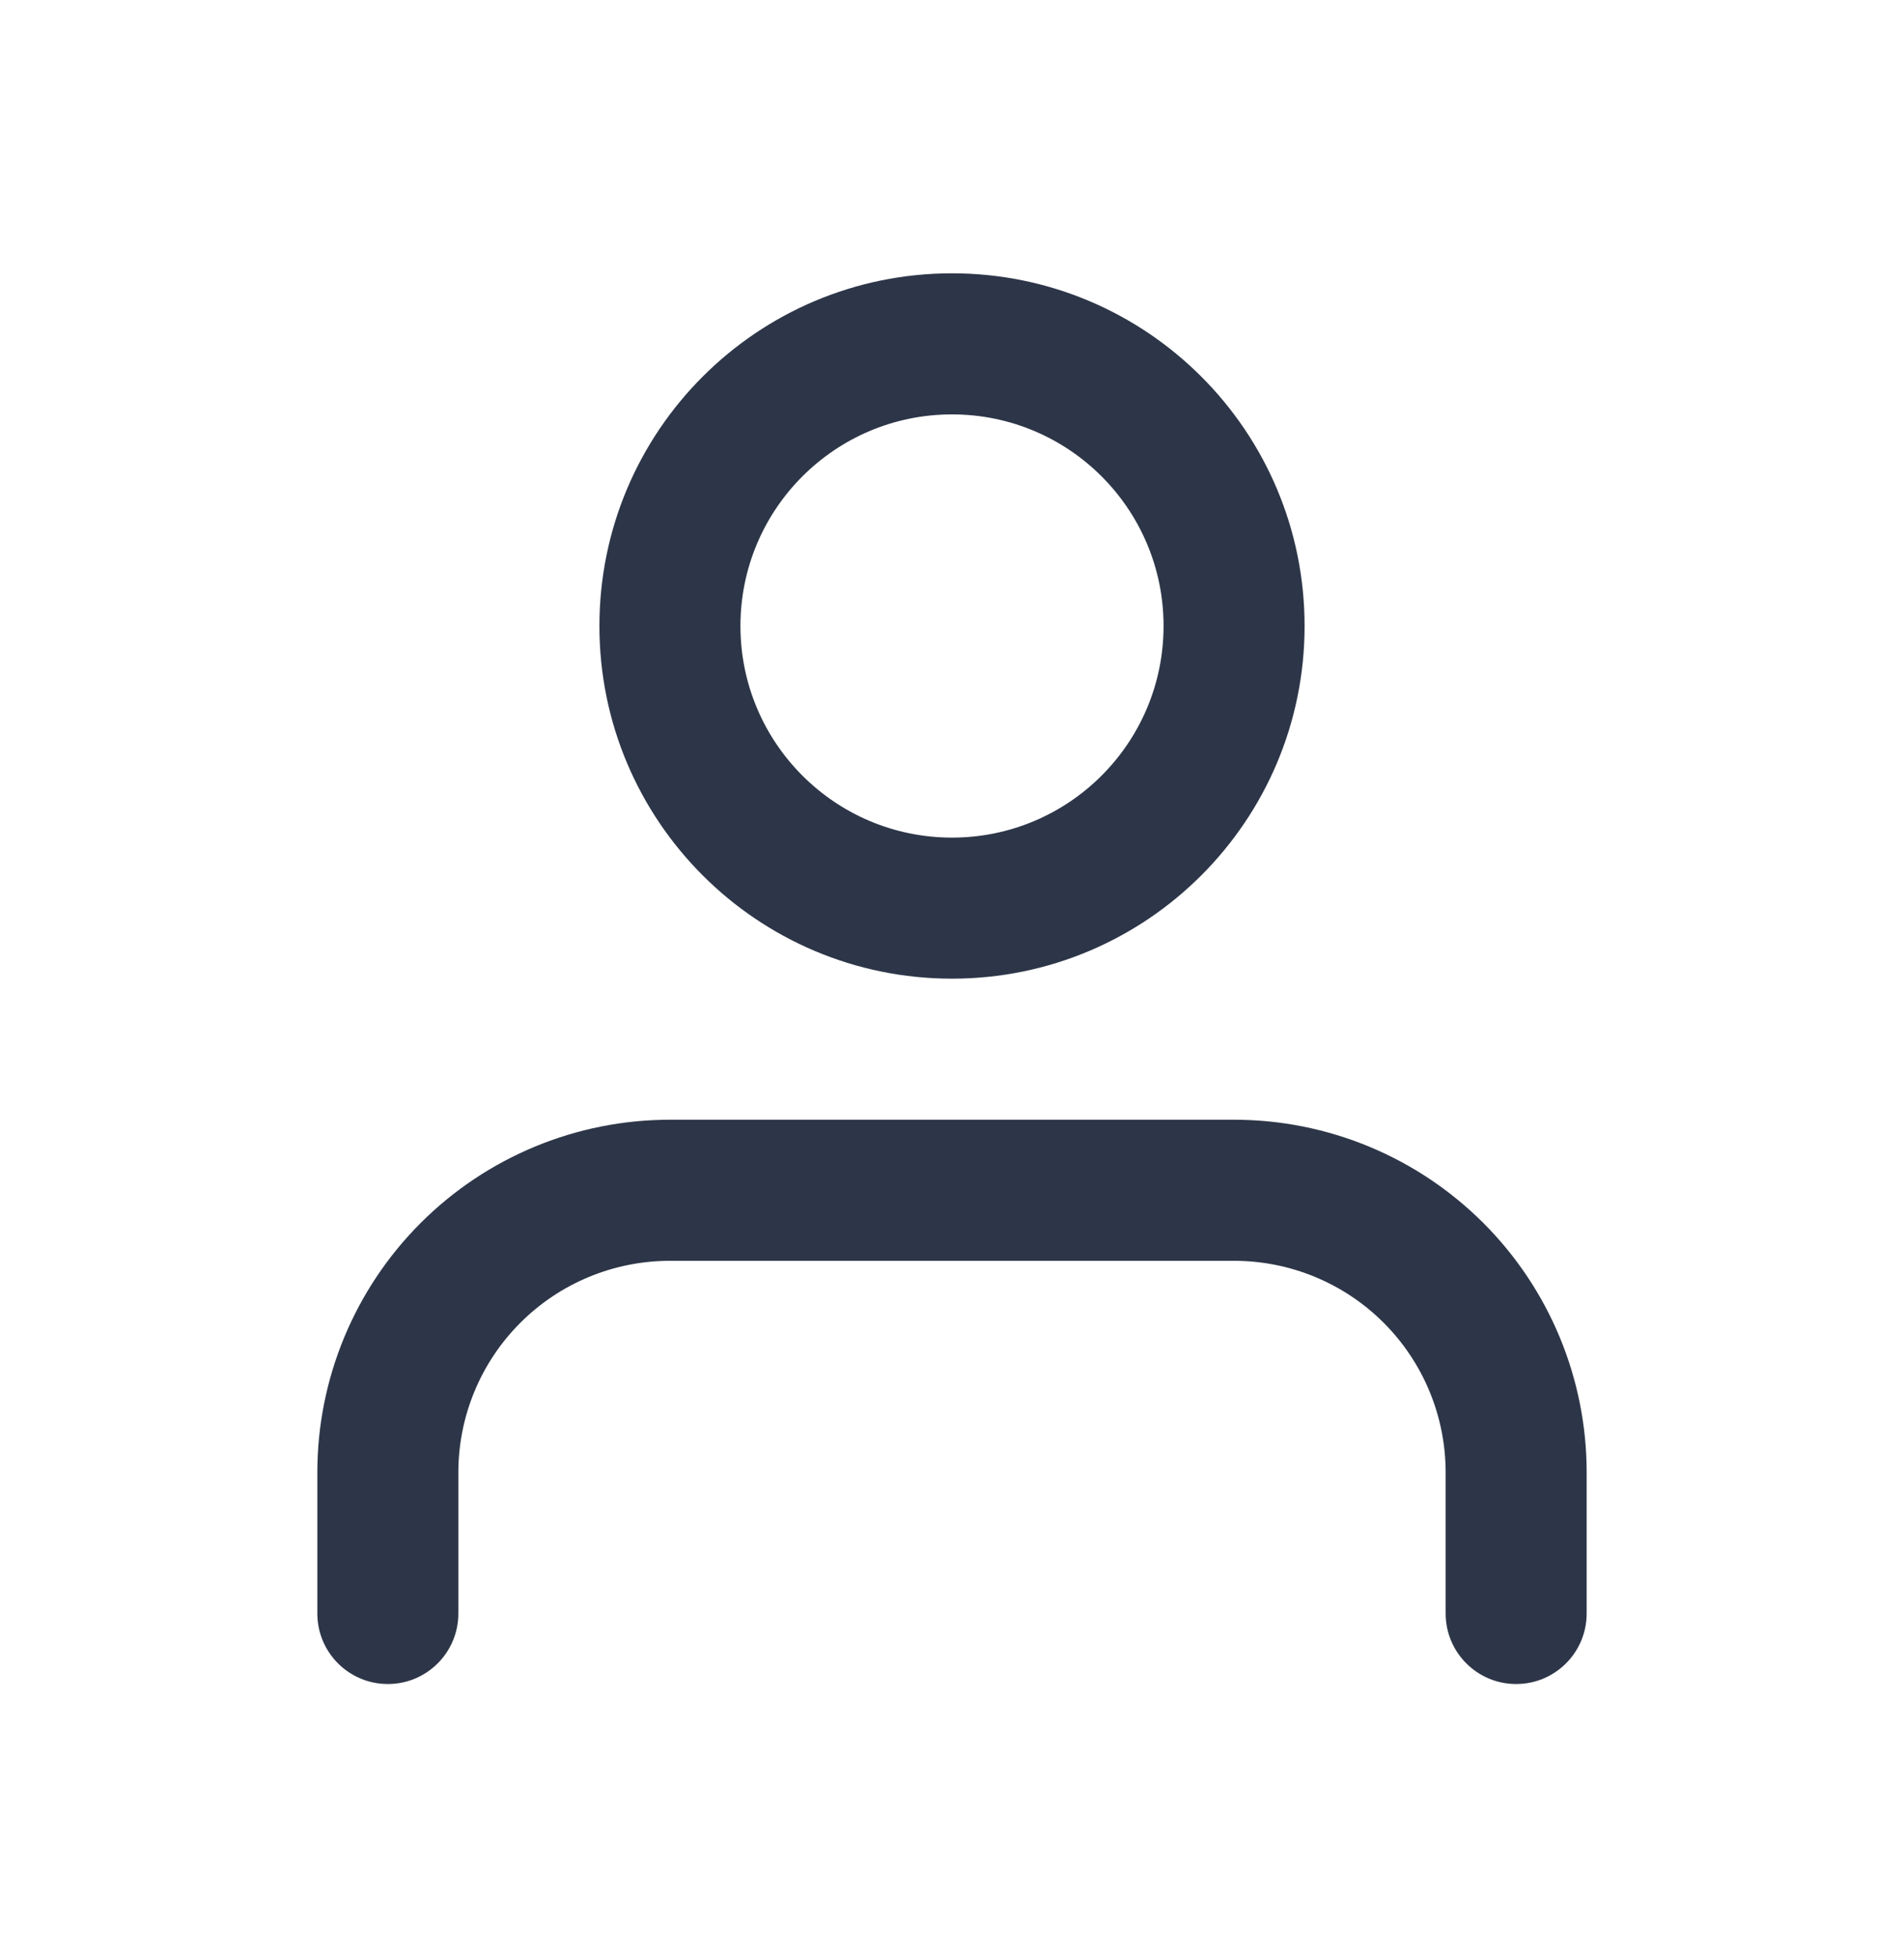 <svg width="72" height="74" viewBox="0 0 72 74" fill="none" xmlns="http://www.w3.org/2000/svg">
<path fill-rule="evenodd" clip-rule="evenodd" d="M36 10.333C28.636 10.333 22.667 16.303 22.667 23.667C22.667 31.03 28.636 37 36 37C43.364 37 49.333 31.03 49.333 23.667C49.333 16.303 43.364 10.333 36 10.333ZM28 23.667C28 19.248 31.582 15.667 36 15.667C40.418 15.667 44 19.248 44 23.667C44 28.085 40.418 31.667 36 31.667C31.582 31.667 28 28.085 28 23.667Z" fill="#2D3648"/>
<path d="M25.333 42.333C21.797 42.333 18.406 43.738 15.905 46.239C13.405 48.739 12 52.13 12 55.667V61C12 62.473 13.194 63.667 14.667 63.667C16.139 63.667 17.333 62.473 17.333 61V55.667C17.333 53.545 18.176 51.51 19.677 50.01C21.177 48.51 23.212 47.667 25.333 47.667H46.667C48.788 47.667 50.823 48.51 52.324 50.01C53.824 51.51 54.667 53.545 54.667 55.667V61C54.667 62.473 55.861 63.667 57.333 63.667C58.806 63.667 60 62.473 60 61V55.667C60 52.13 58.595 48.739 56.095 46.239C53.594 43.738 50.203 42.333 46.667 42.333H25.333Z" fill="#2D3648"/>
</svg>
